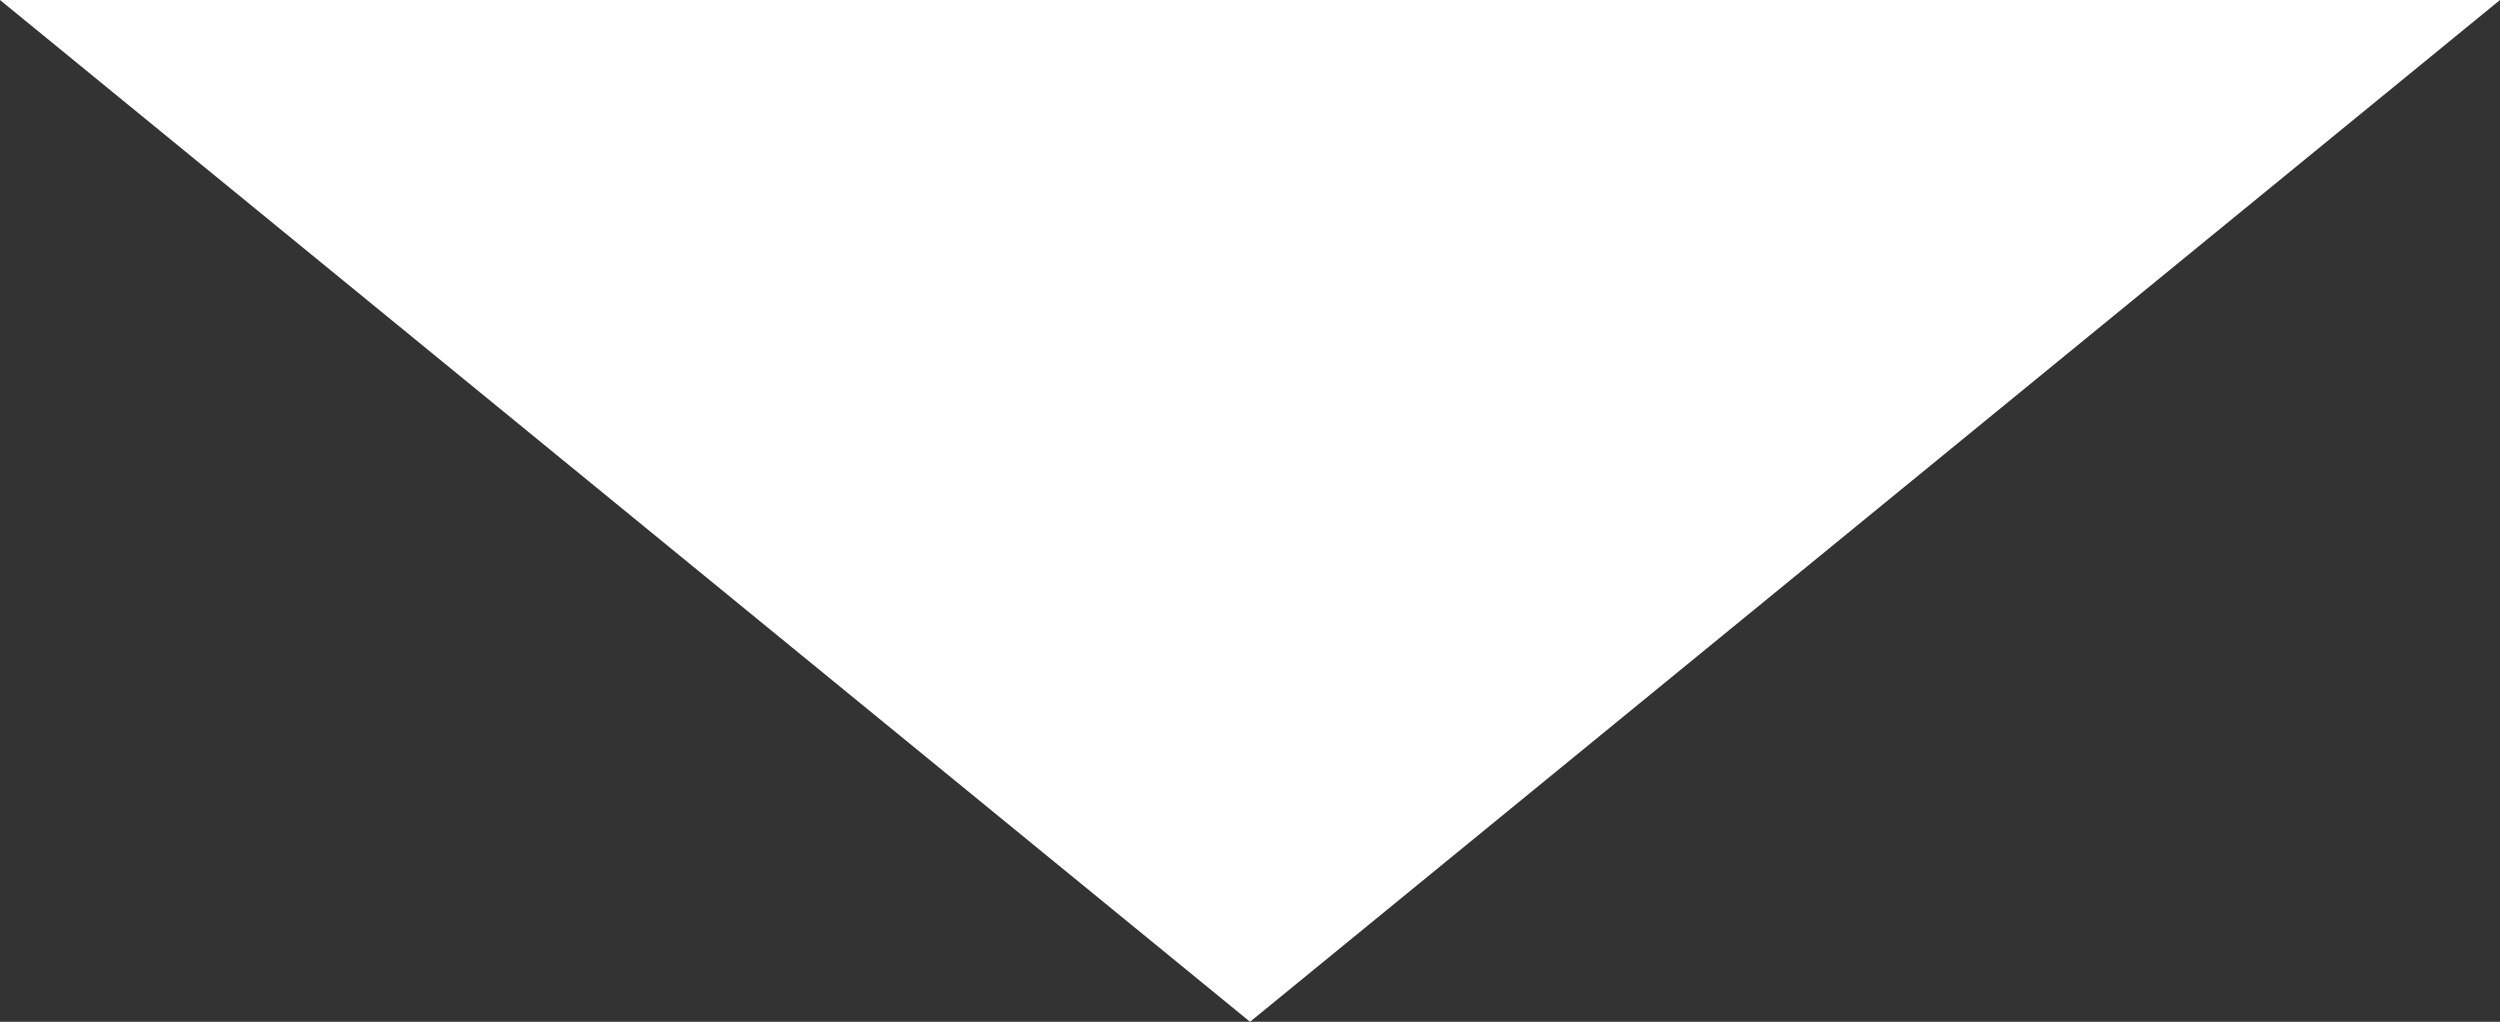 <?xml version="1.0" encoding="utf-8"?>
<!-- Generator: Adobe Illustrator 16.0.3, SVG Export Plug-In . SVG Version: 6.00 Build 0)  -->
<!DOCTYPE svg PUBLIC "-//W3C//DTD SVG 1.1//EN" "http://www.w3.org/Graphics/SVG/1.1/DTD/svg11.dtd">
<svg version="1.1" id="Capa_1" xmlns="http://www.w3.org/2000/svg" xmlns:xlink="http://www.w3.org/1999/xlink" x="0px" y="0px"
	 width="76.666px" height="31.334px" viewBox="0 0 76.666 31.334" enable-background="new 0 0 76.666 31.334" xml:space="preserve">
<rect x="0" y="0" width="76.666" height="31.334" fill="#333333" stroke="none"/>
<g>
	<polygon fill="#FFFFFF" points="76.666,0 38.334,31.334 0,0 	"/>
</g>
</svg>
